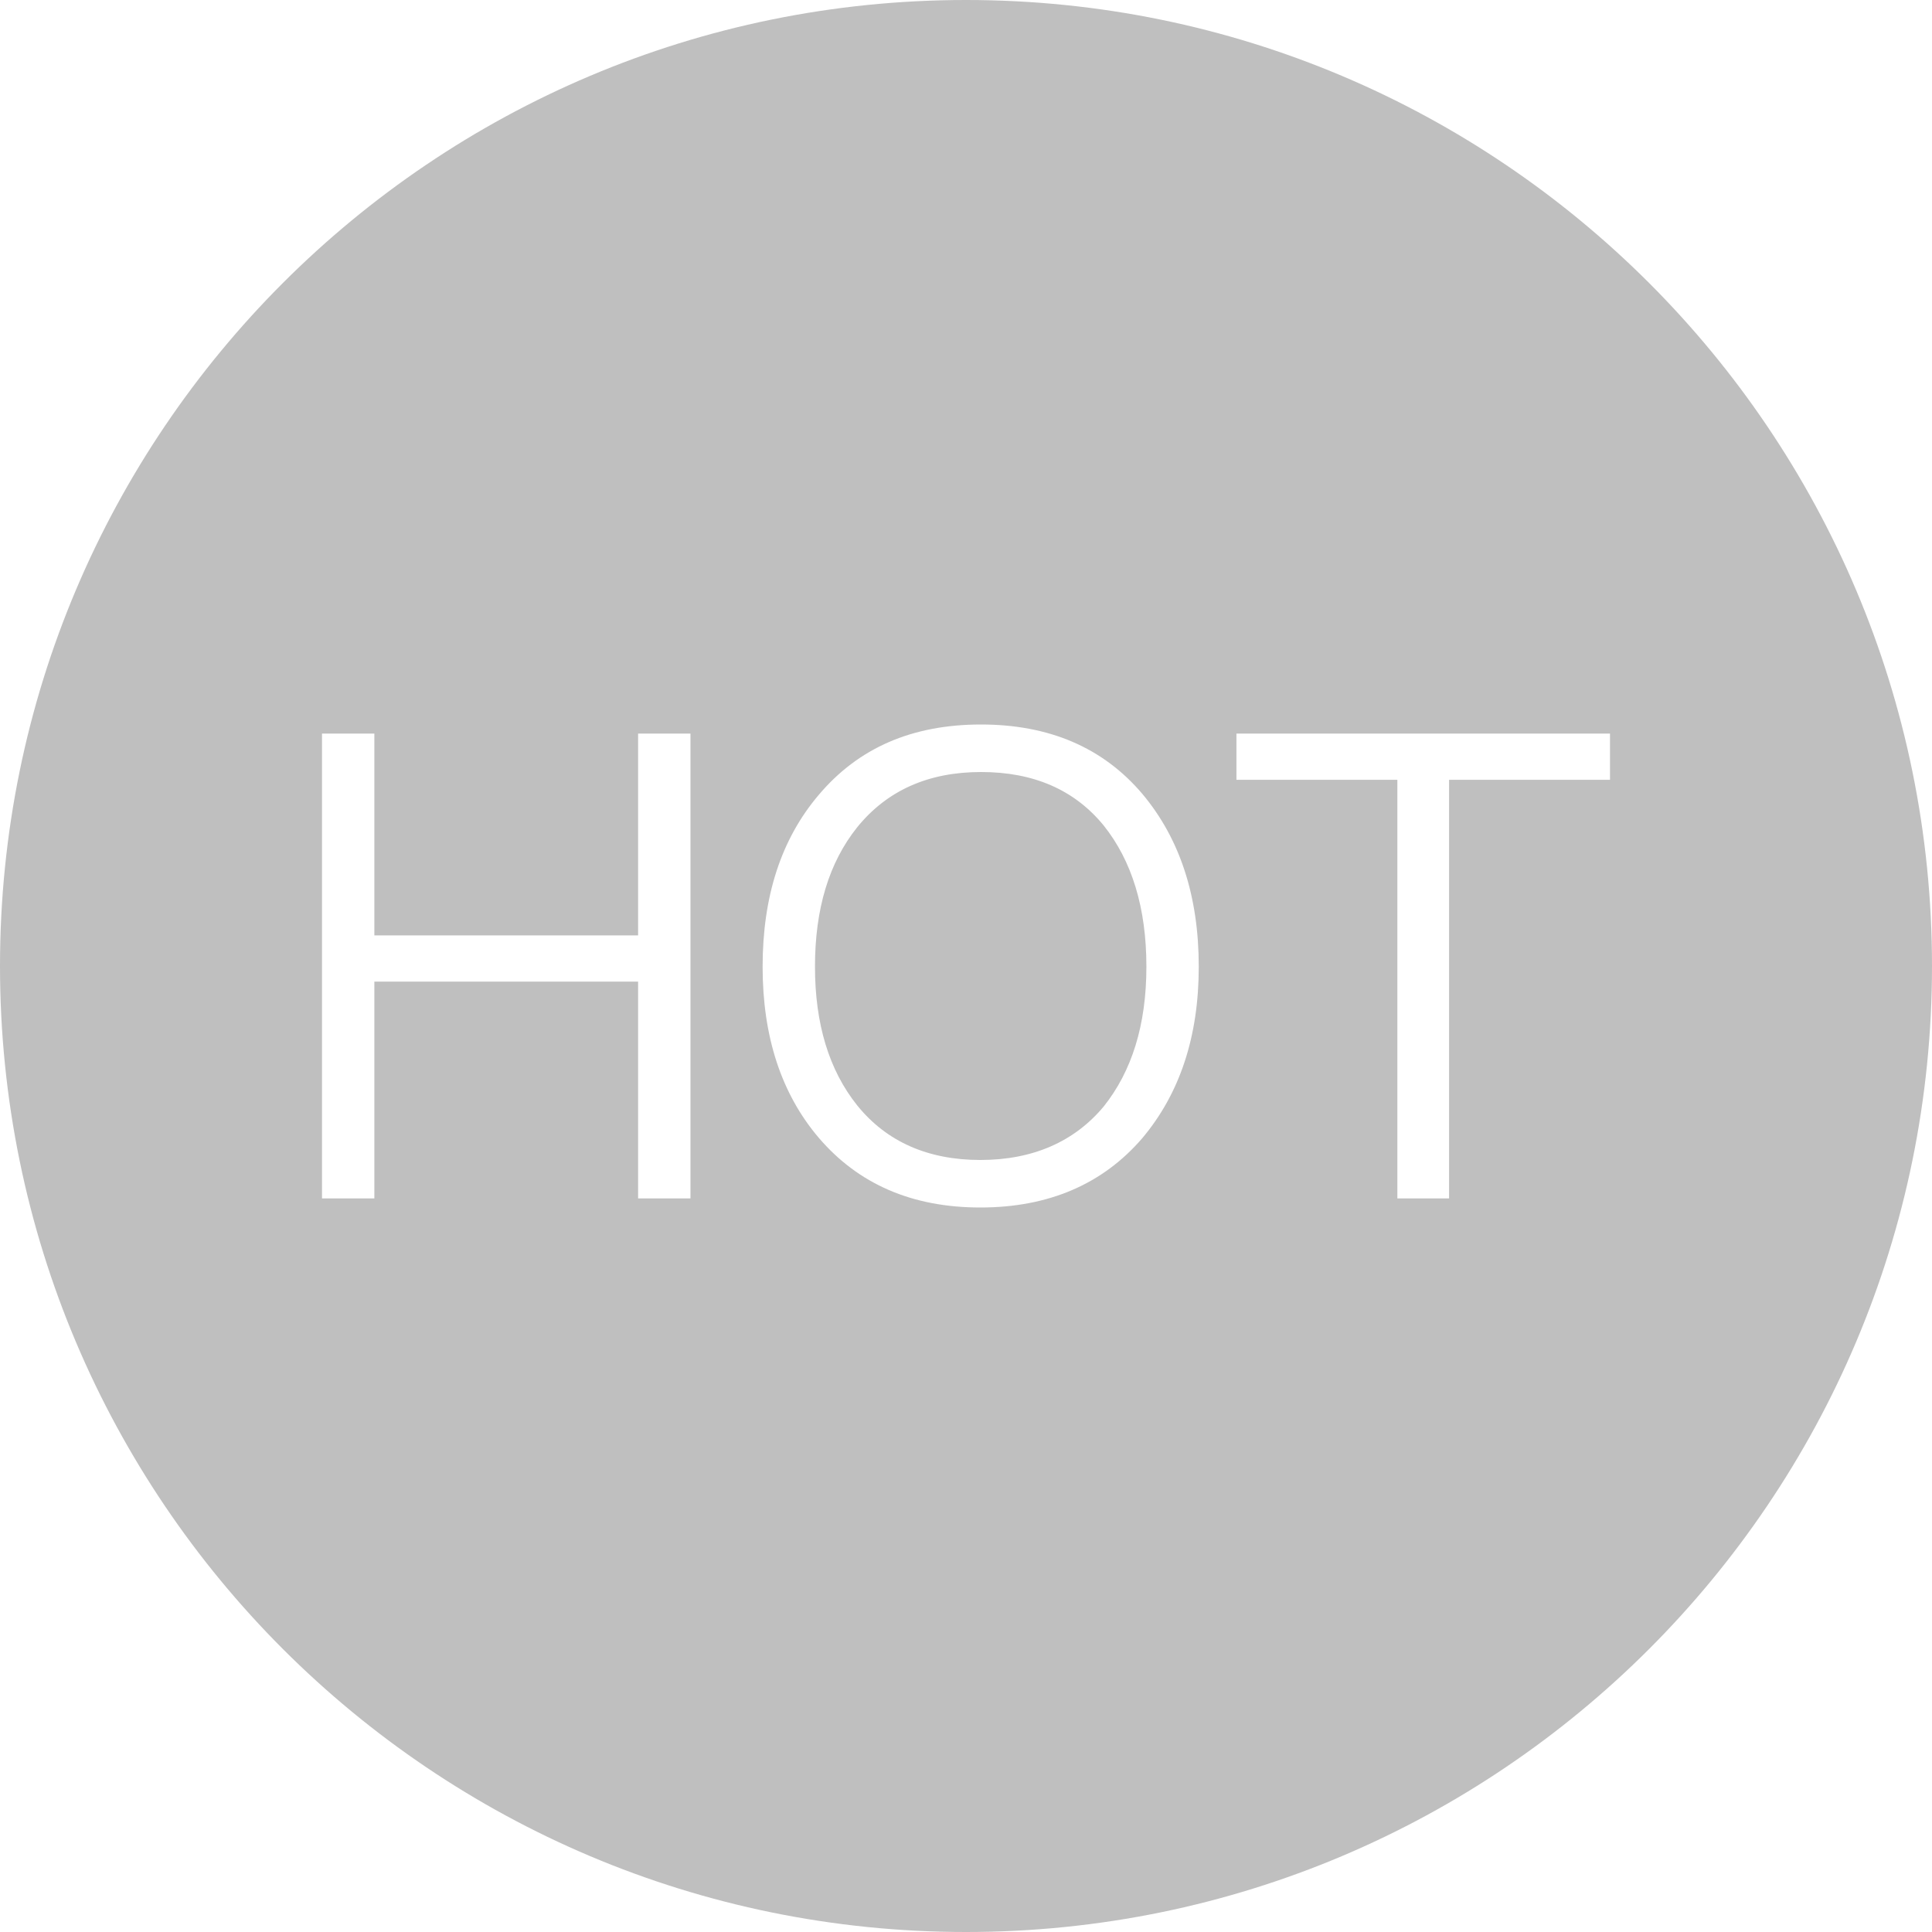 <?xml version="1.0" standalone="no"?><!DOCTYPE svg PUBLIC "-//W3C//DTD SVG 1.1//EN" "http://www.w3.org/Graphics/SVG/1.1/DTD/svg11.dtd"><svg t="1537147608841" class="icon" style="" viewBox="0 0 1024 1024" version="1.1" xmlns="http://www.w3.org/2000/svg" p-id="5901" xmlns:xlink="http://www.w3.org/1999/xlink" width="200" height="200"><defs><style type="text/css"></style></defs><path d="M512 1024C229.231 1024 0 794.769 0 512S229.231 0 512 0s512 229.231 512 512-229.231 512-512 512zM170.667 388.83v246.34h27.753V520.28h139.782v114.89h27.753V388.83h-27.753v106.954H198.42V388.83h-27.753z m349.286-4.83c-36.553 0-64.983 12.421-85.968 37.261-19.968 23.461-29.784 53.821-29.784 91.084 0 36.916 9.815 67.277 29.784 90.739C454.97 627.579 483.401 640 519.615 640c36.215 0 64.983-12.421 85.968-36.916 19.63-23.461 29.784-53.477 29.784-90.739 0-37.606-10.154-67.968-29.784-91.429C584.599 396.075 555.83 384 519.953 384z m0 25.186c27.753 0 49.415 9.315 64.983 28.291 14.893 18.631 22.678 43.472 22.678 74.868 0 31.051-7.784 55.547-22.676 74.179-15.569 18.63-37.569 28.29-65.322 28.29-27.753 0-49.753-9.66-65.322-28.981-14.892-18.631-22.339-43.126-22.339-73.487 0-30.707 7.447-55.202 22.339-73.832 15.907-19.666 37.906-29.327 65.66-29.327z m135.383-20.356v24.496h85.291v221.843h27.415V413.326h85.291v-24.496H655.336z" p-id="5902" fill="#bfbfbf"></path></svg>